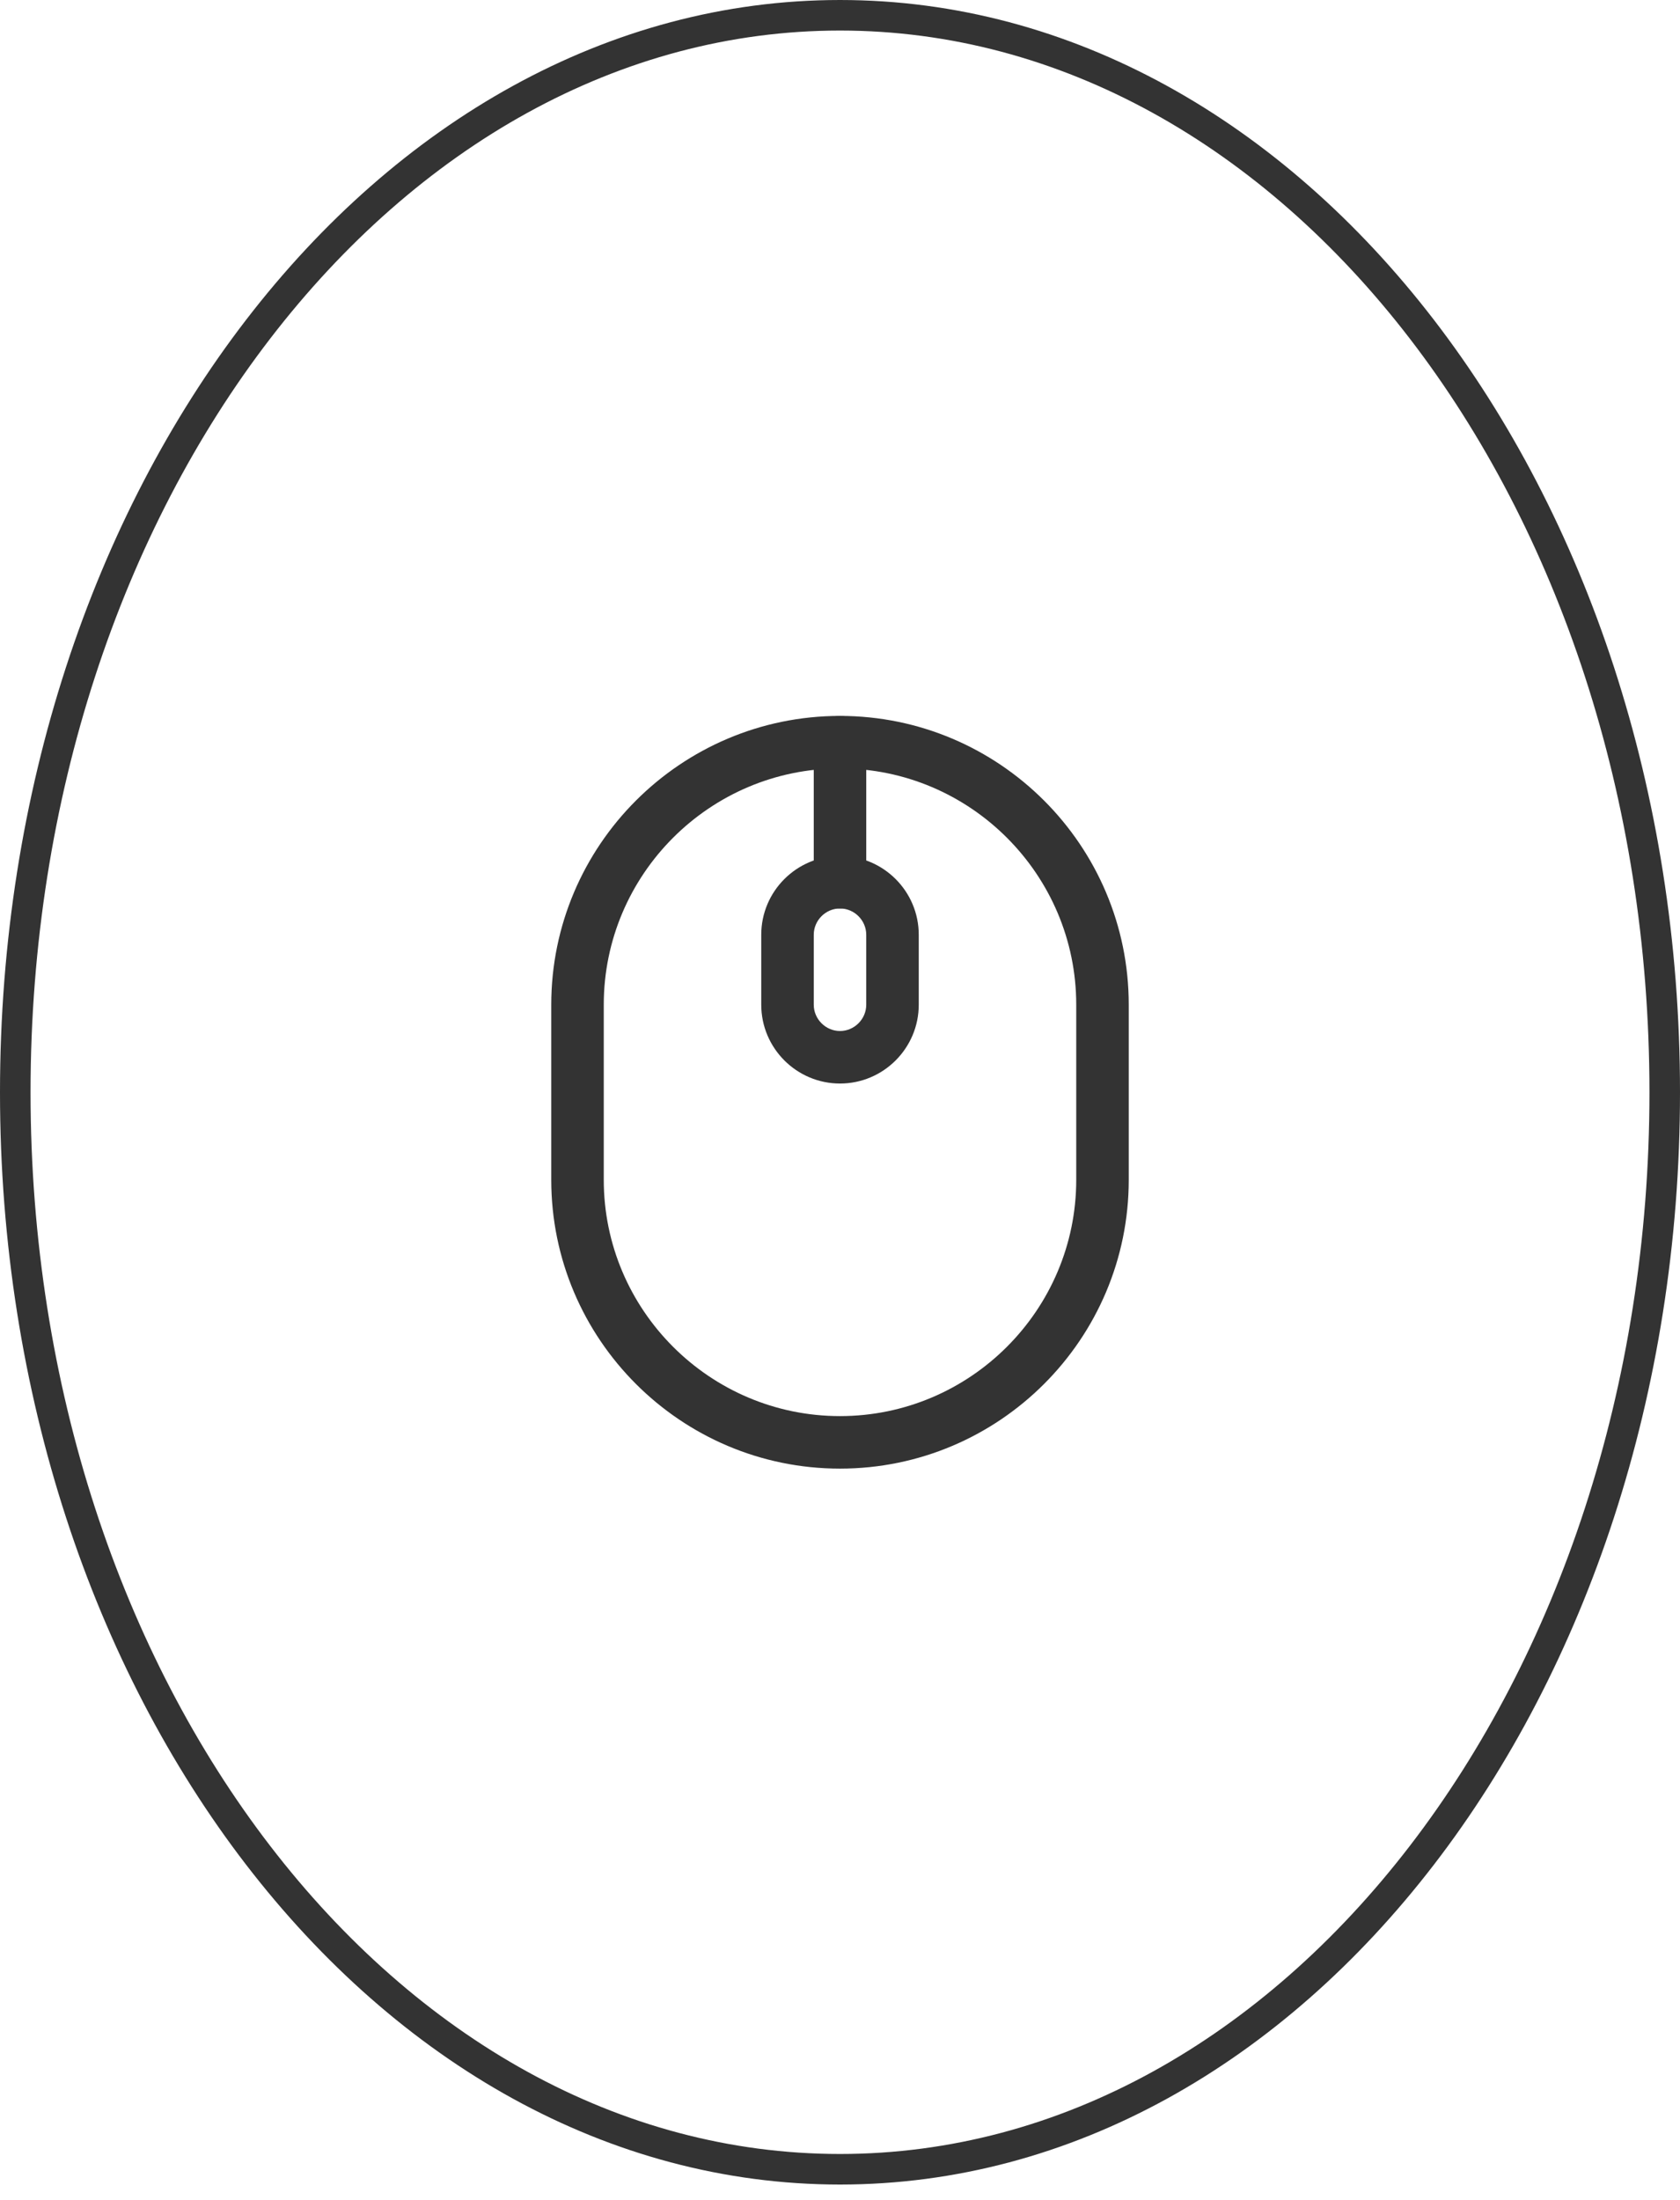 <svg width="55" height="72" viewBox="0 0 55 72" fill="none" xmlns="http://www.w3.org/2000/svg">
<path d="M54.5 35.75C54.5 45.521 51.453 54.349 46.549 60.724C41.646 67.099 34.907 71 27.5 71C20.093 71 13.354 67.099 8.451 60.724C3.547 54.349 0.5 45.521 0.5 35.75C0.5 25.979 3.547 17.151 8.451 10.776C13.354 4.402 20.093 0.5 27.5 0.5C34.907 0.5 41.646 4.402 46.549 10.776C51.453 17.151 54.5 25.979 54.5 35.75Z" stroke="#333333"/>
<path d="M27.5 48.068C22.287 48.068 18.047 43.828 18.047 38.615V32.886C18.047 27.672 22.287 23.432 27.5 23.432C32.714 23.432 36.953 27.672 36.953 32.886V38.615C36.953 43.828 32.714 48.068 27.5 48.068ZM27.5 25.151C23.238 25.151 19.766 28.623 19.766 32.886V38.615C19.766 42.877 23.238 46.349 27.5 46.349C31.762 46.349 35.234 42.877 35.234 38.615V32.886C35.234 28.623 31.762 25.151 27.5 25.151Z" fill="#333333"/>
<path d="M27.5 35.464C26.079 35.464 24.922 34.306 24.922 32.885V30.594C24.922 29.173 26.079 28.016 27.5 28.016C28.921 28.016 30.078 29.173 30.078 30.594V32.885C30.078 34.306 28.921 35.464 27.5 35.464ZM27.5 29.734C27.03 29.734 26.641 30.124 26.641 30.594V32.885C26.641 33.355 27.03 33.745 27.5 33.745C27.97 33.745 28.359 33.355 28.359 32.885V30.594C28.359 30.124 27.97 29.734 27.5 29.734Z" fill="#333333"/>
<path d="M27.5 29.735C27.03 29.735 26.641 29.345 26.641 28.875V24.292C26.641 23.822 27.03 23.432 27.5 23.432C27.97 23.432 28.359 23.822 28.359 24.292V28.875C28.359 29.345 27.97 29.735 27.5 29.735Z" fill="#333333"/>
</svg>

